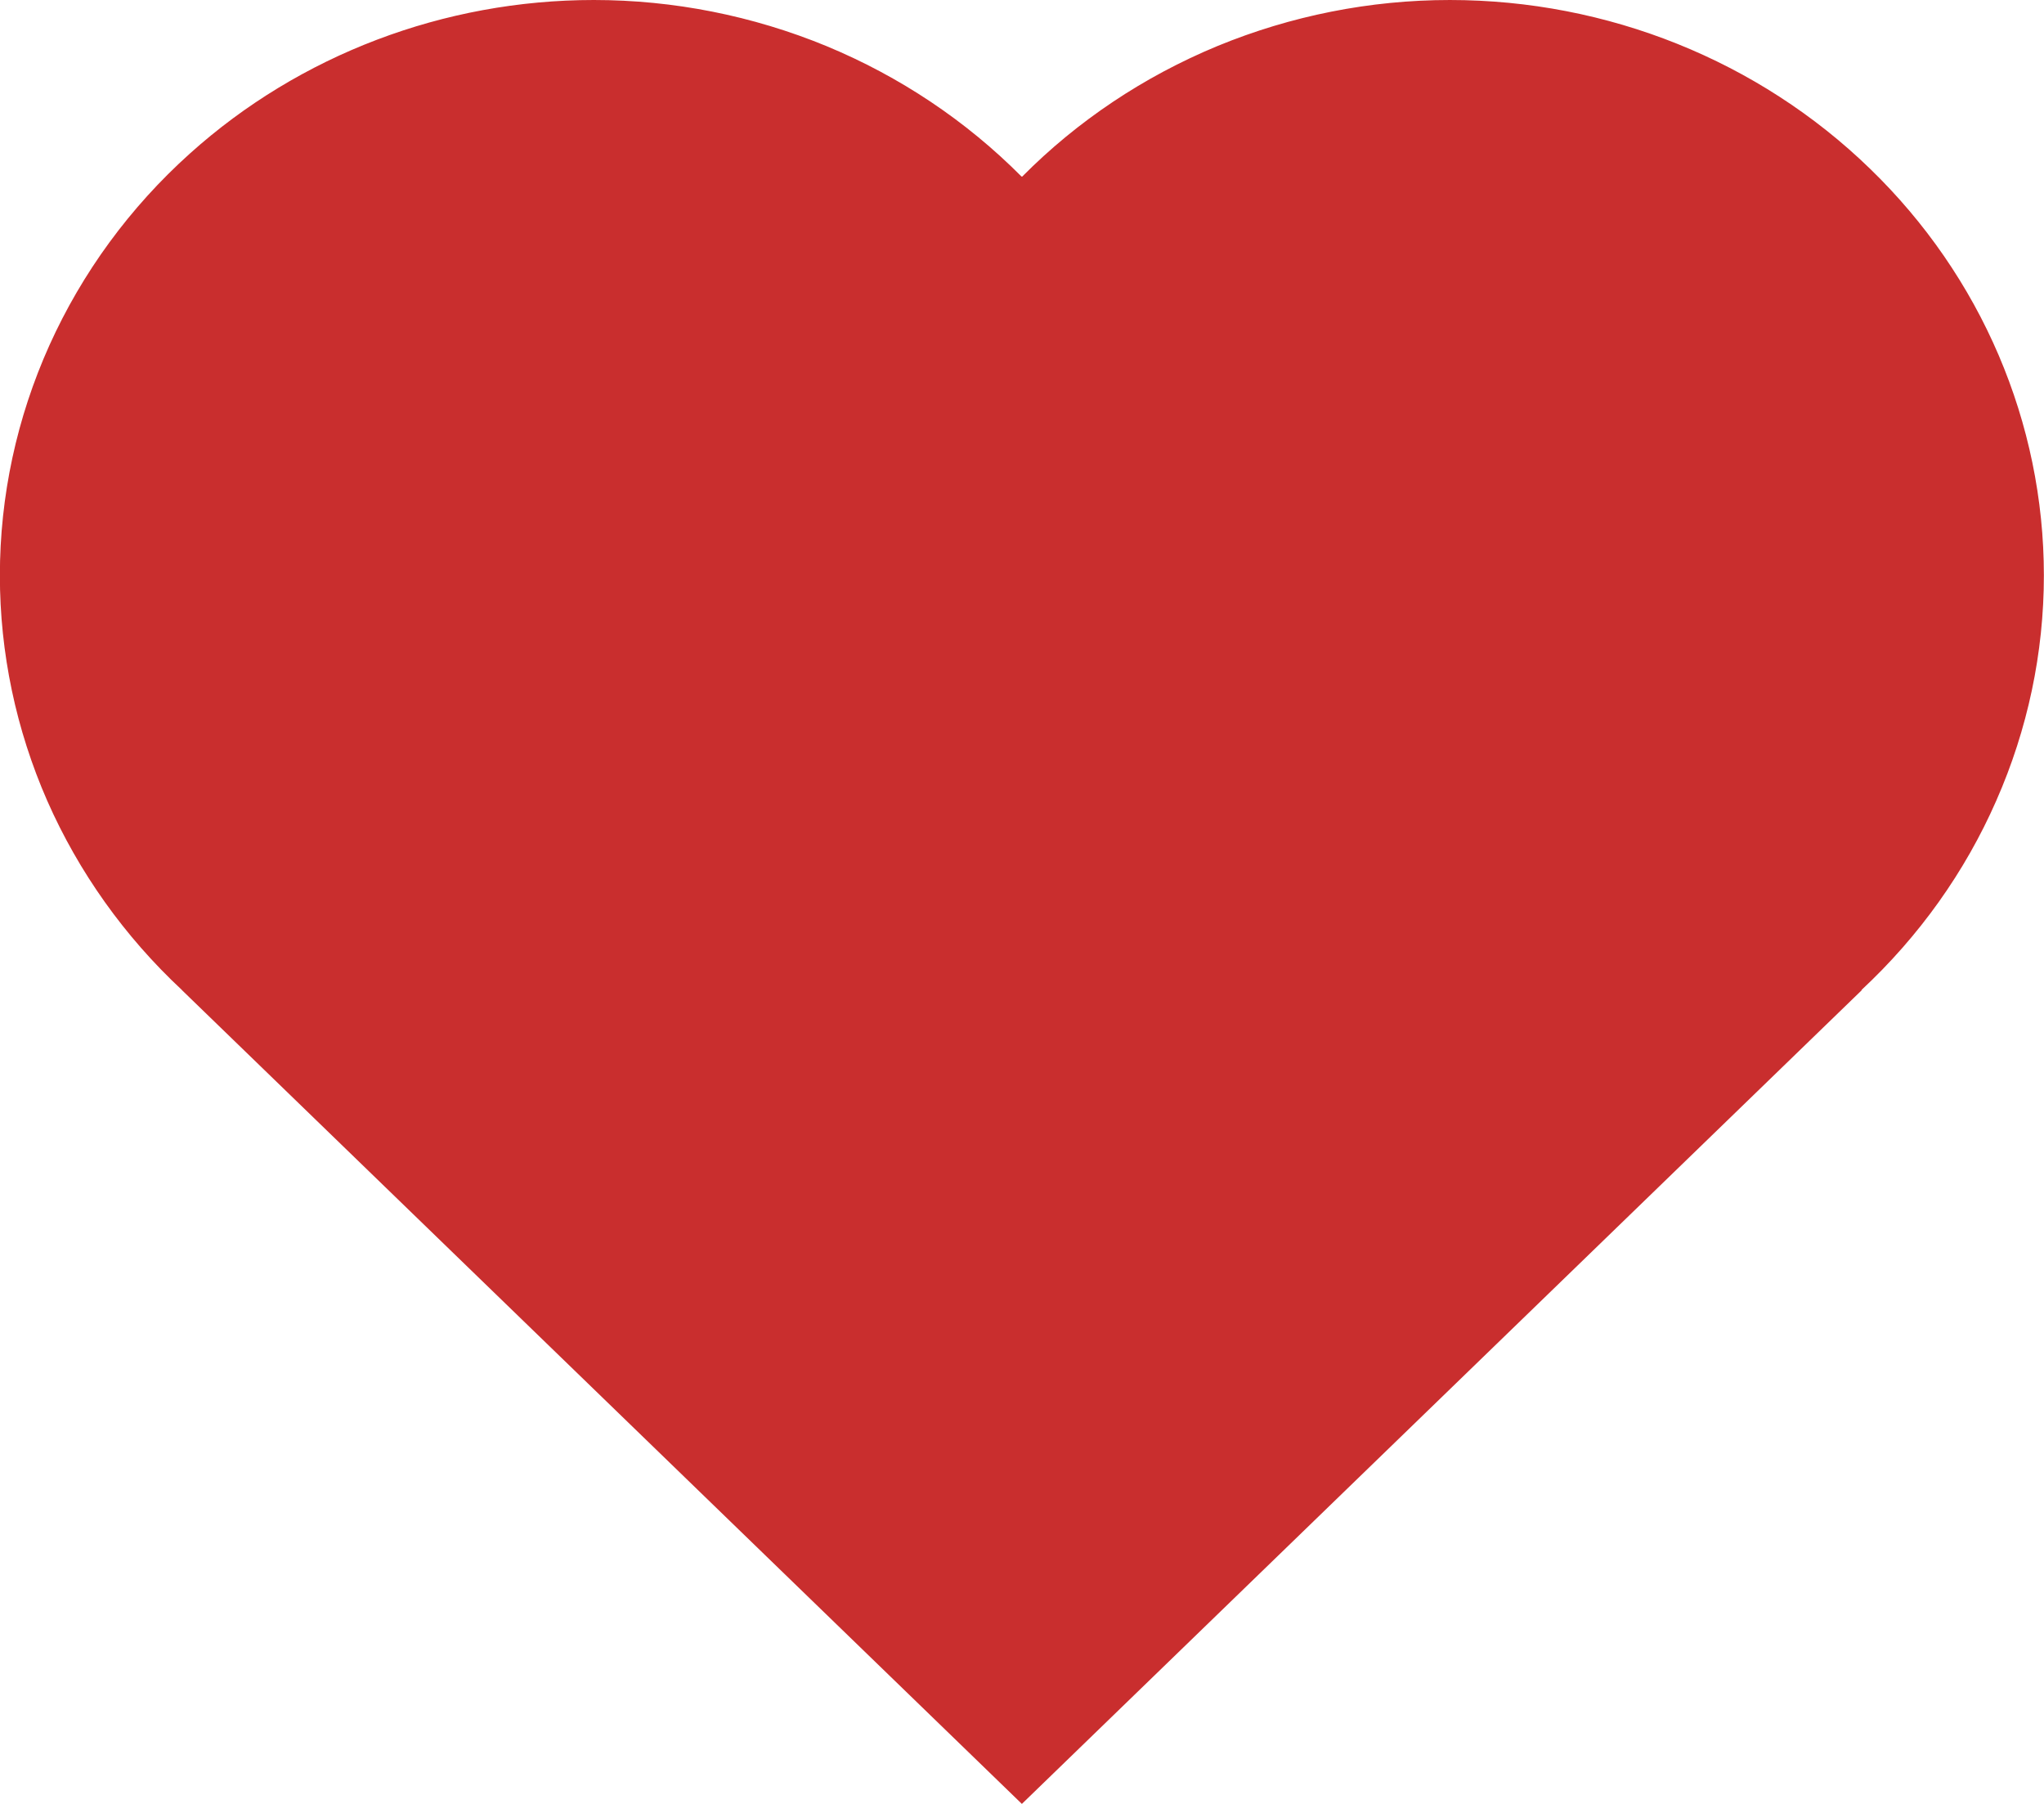 <svg width="17" height="15" viewBox="0 0 17 15" fill="none" xmlns="http://www.w3.org/2000/svg">
<path d="M1.579 1.277C2.492 0.456 3.693 -4.68412e-06 4.939 0C5.603 0 6.261 0.131 6.873 0.383C7.484 0.636 8.036 1.005 8.497 1.469L8.499 1.467L8.501 1.469C8.961 1.005 9.514 0.636 10.125 0.383C10.737 0.131 11.394 0 12.059 3.49939e-05C13.369 4.94757e-05 14.626 0.504 15.552 1.402C16.479 2.299 16.999 3.516 16.999 4.785C16.999 5.429 16.864 6.066 16.603 6.658C16.343 7.251 15.961 7.786 15.482 8.232L15.484 8.234L8.499 15L1.513 8.233L1.514 8.233C1.035 7.787 0.654 7.251 0.393 6.659C0.133 6.066 -0.001 5.429 -0.001 4.785C-0.001 4.126 0.139 3.475 0.411 2.871C0.683 2.268 1.08 1.725 1.579 1.277L1.579 1.277Z" fill="#C92E2E"/>
</svg>
